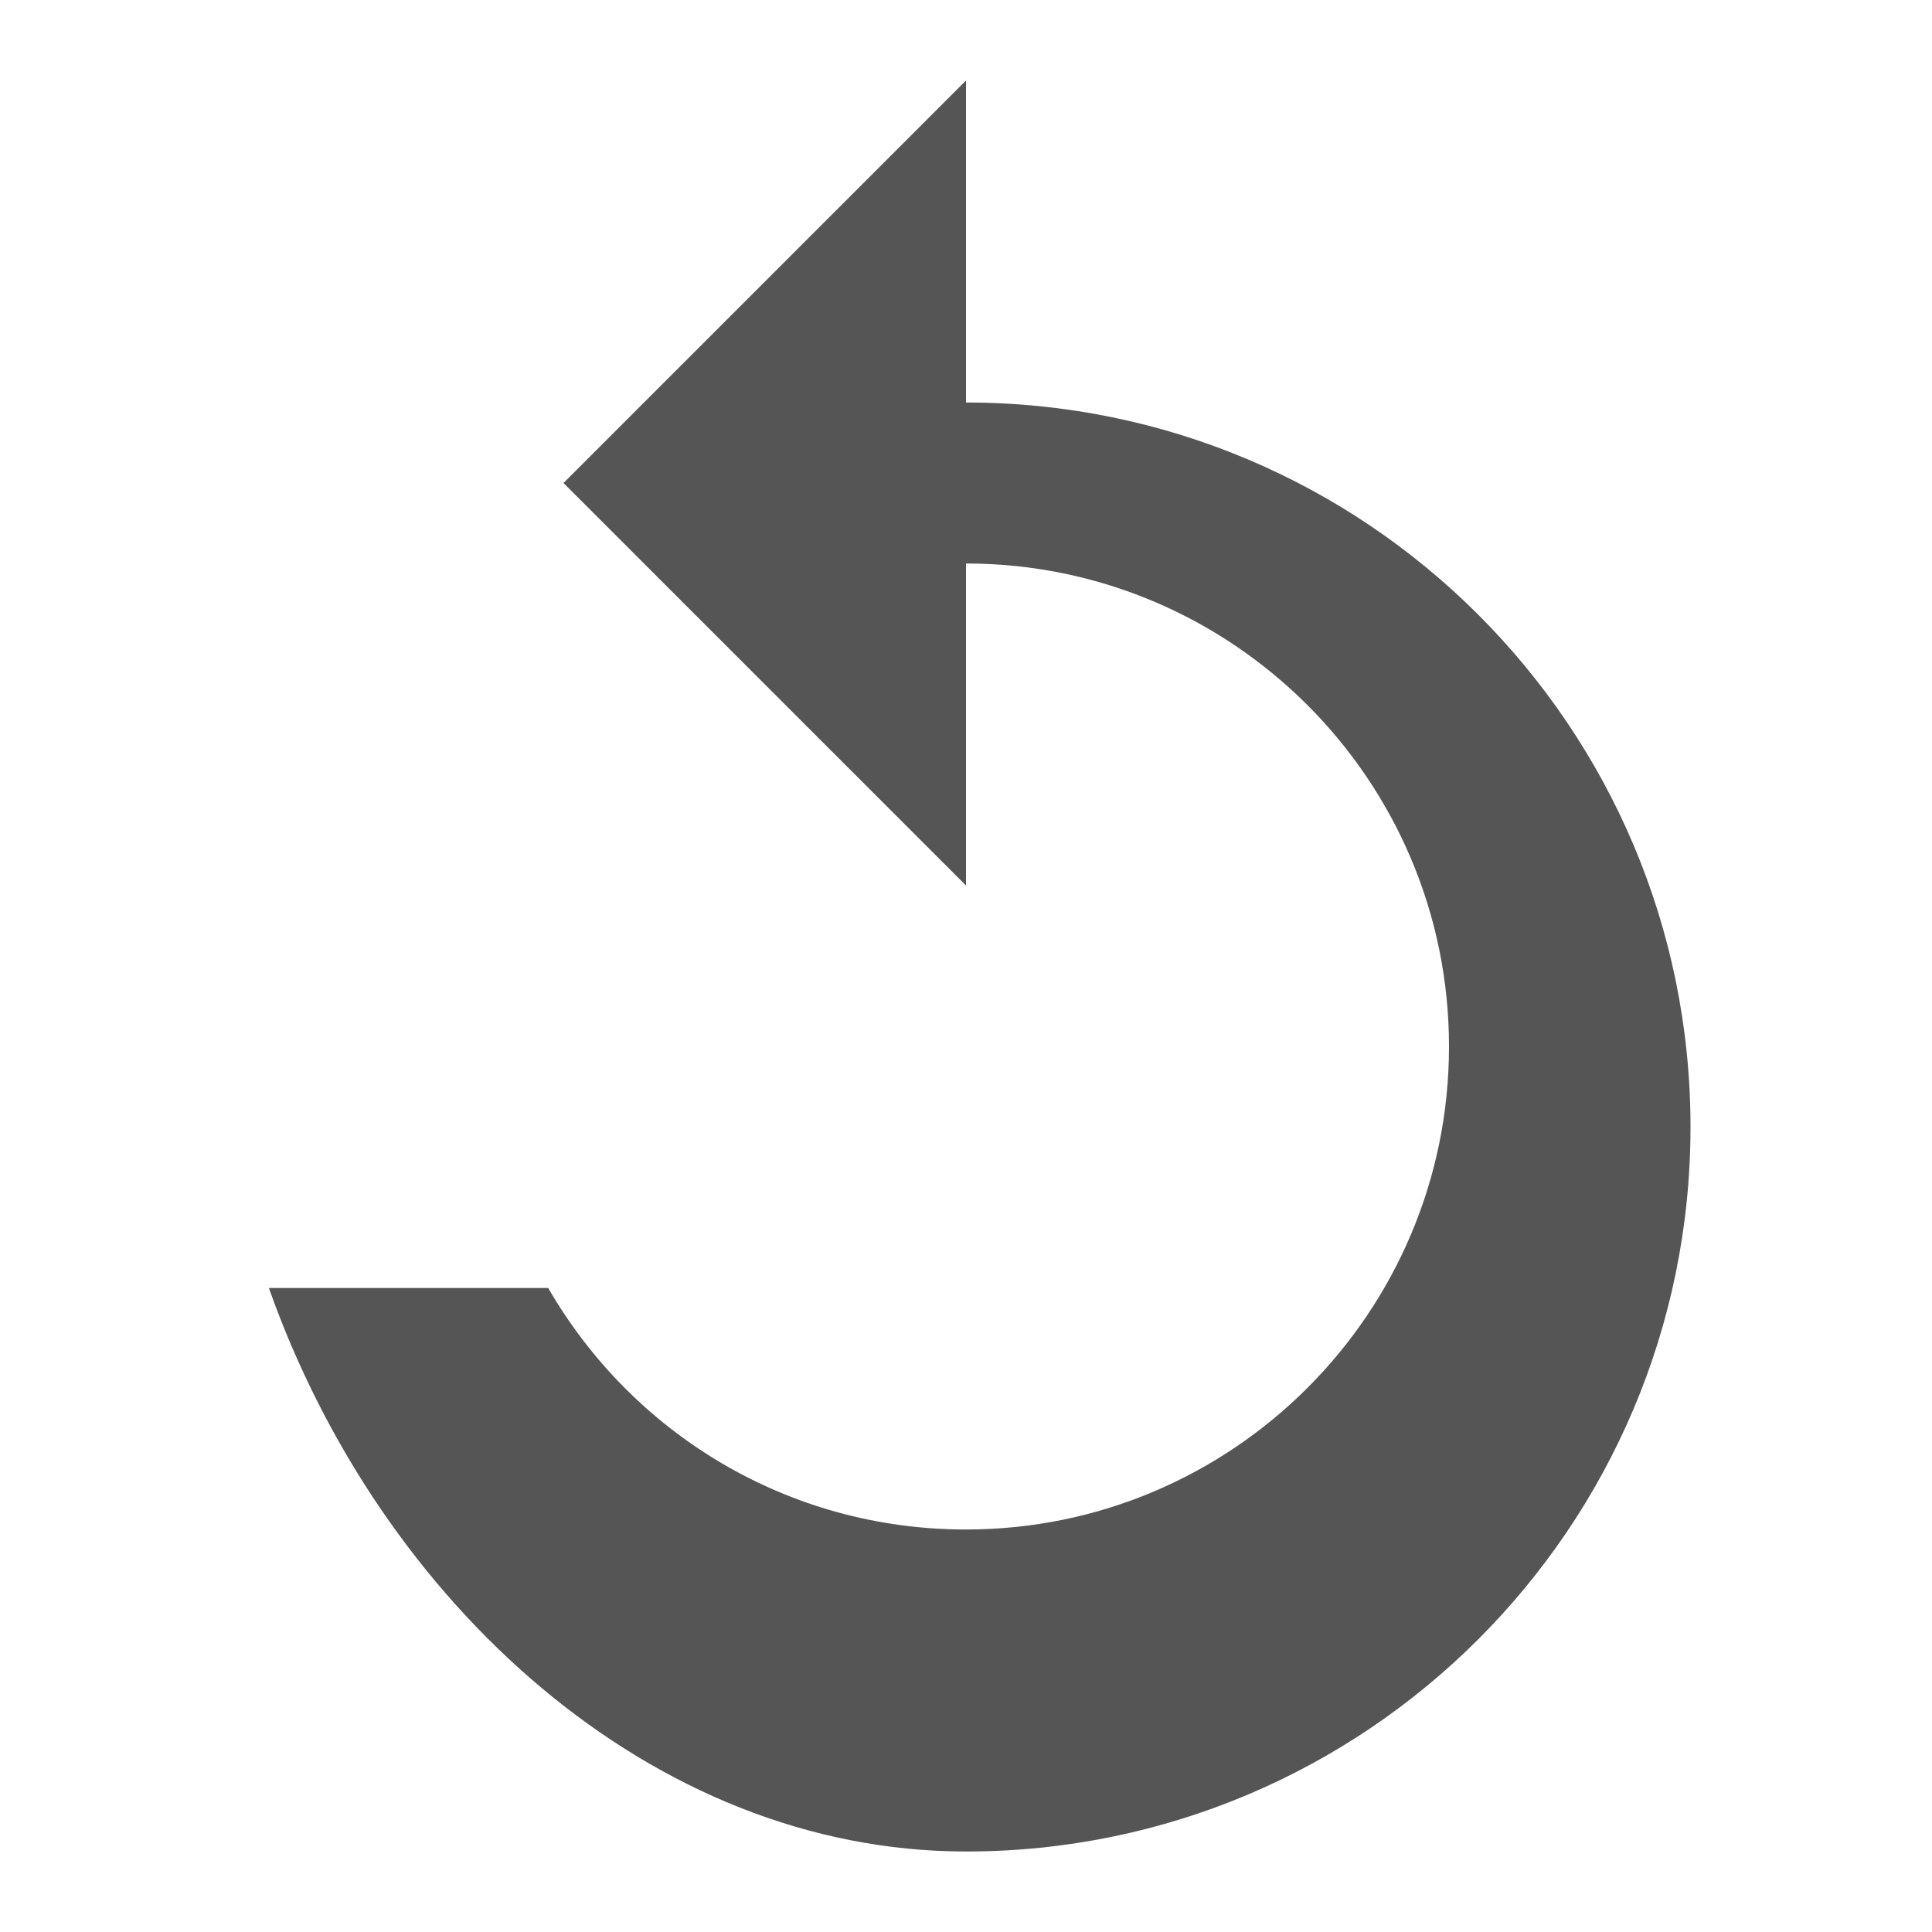 <svg xmlns="http://www.w3.org/2000/svg" height="24px" width="24px" viewBox="0 0 24 24" fill="#555">
    <path
    d="M12,5V1L7,6l5,5V7c3.31,0,6,2.69,6,6s-2.69,6-6,6c-2.22,0-4.15-1.2-5.19-3H3.34C4.72,19.9,8.09,23,12,23c4.97,0,9-4.03,9-9S16.97,5,12,5z"
  />
</svg>
  